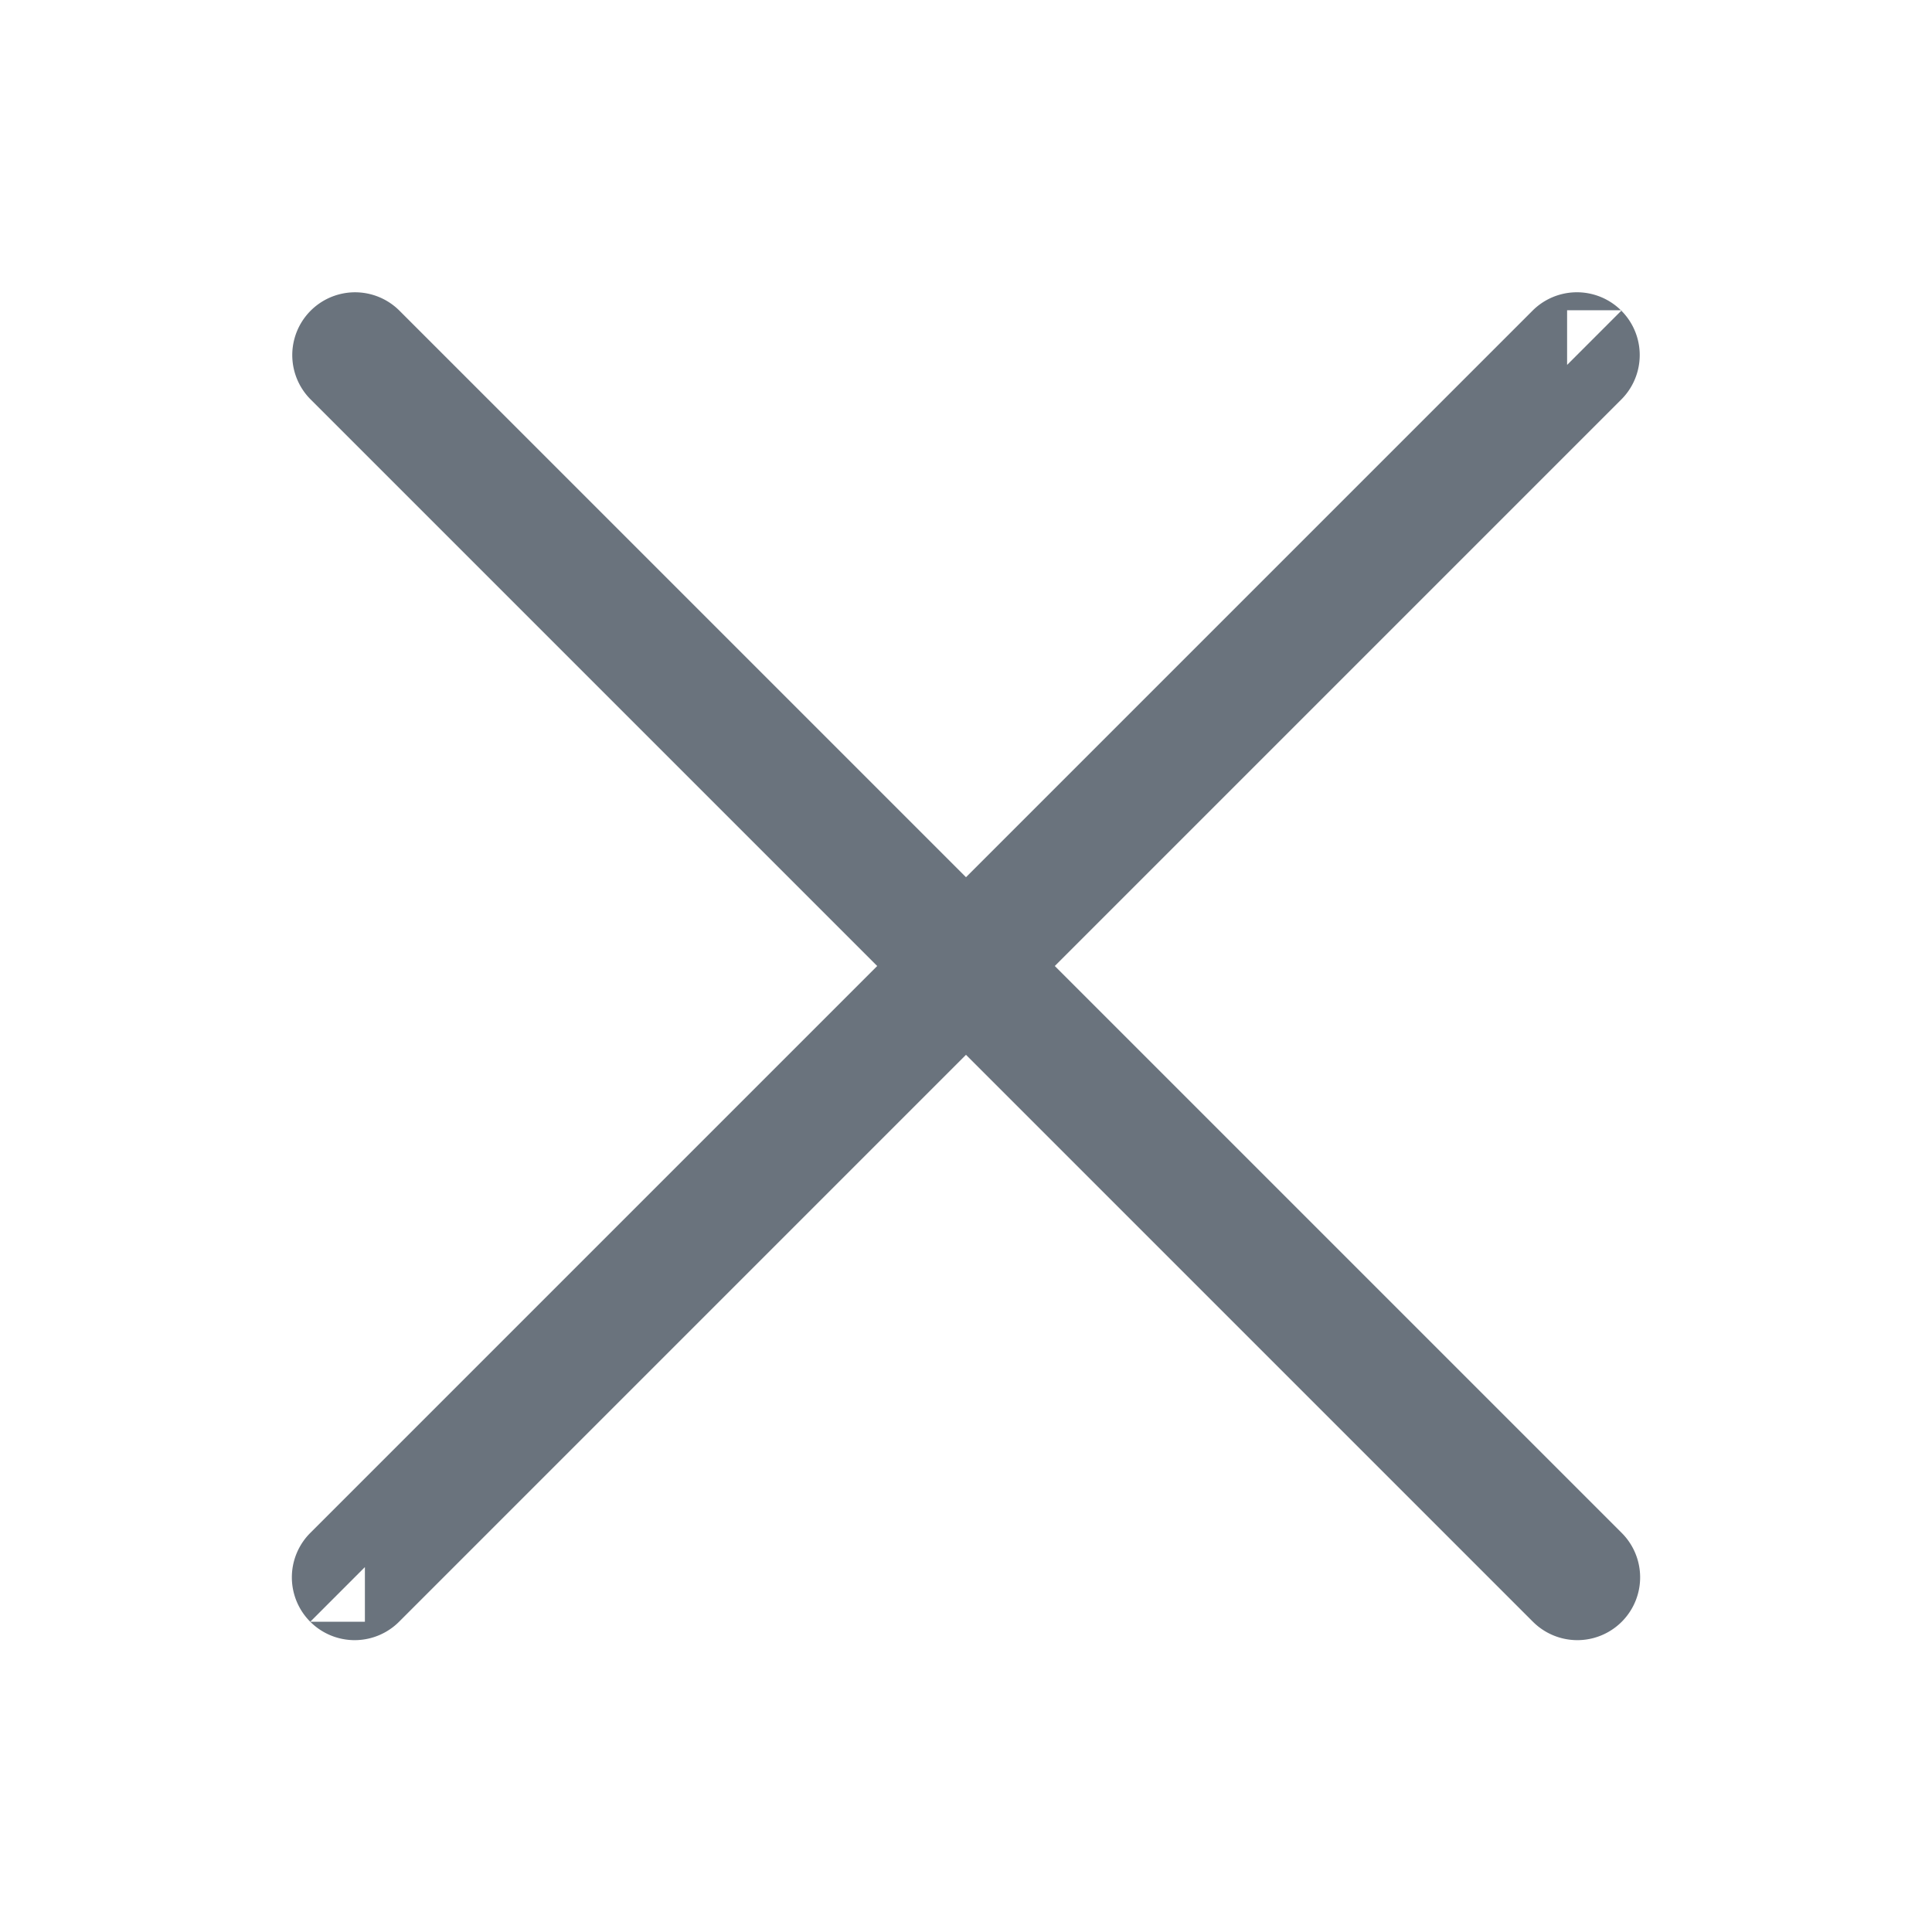<svg viewBox="0 0 100 100" xmlns="http://www.w3.org/2000/svg" fill-rule="evenodd" clip-rule="evenodd" stroke-linejoin="round" stroke-miterlimit="2" class="icon"><path d="M79.345 83.942a3.25 3.25 0 004.596-4.597L20.655 16.06a3.25 3.25 0 00-4.596 4.596l63.286 63.287z" fill="#6a737d"/><path d="M16.059 79.345a3.25 3.25 0 004.596 4.597l63.286-63.287a3.25 3.25 0 00-4.596-4.596L16.059 79.345zm2.828 1.768l-2.828 2.829h2.828v-2.829zm62.226-62.225l2.828-2.829h-2.828v2.829z" fill="#6a737d"/></svg>